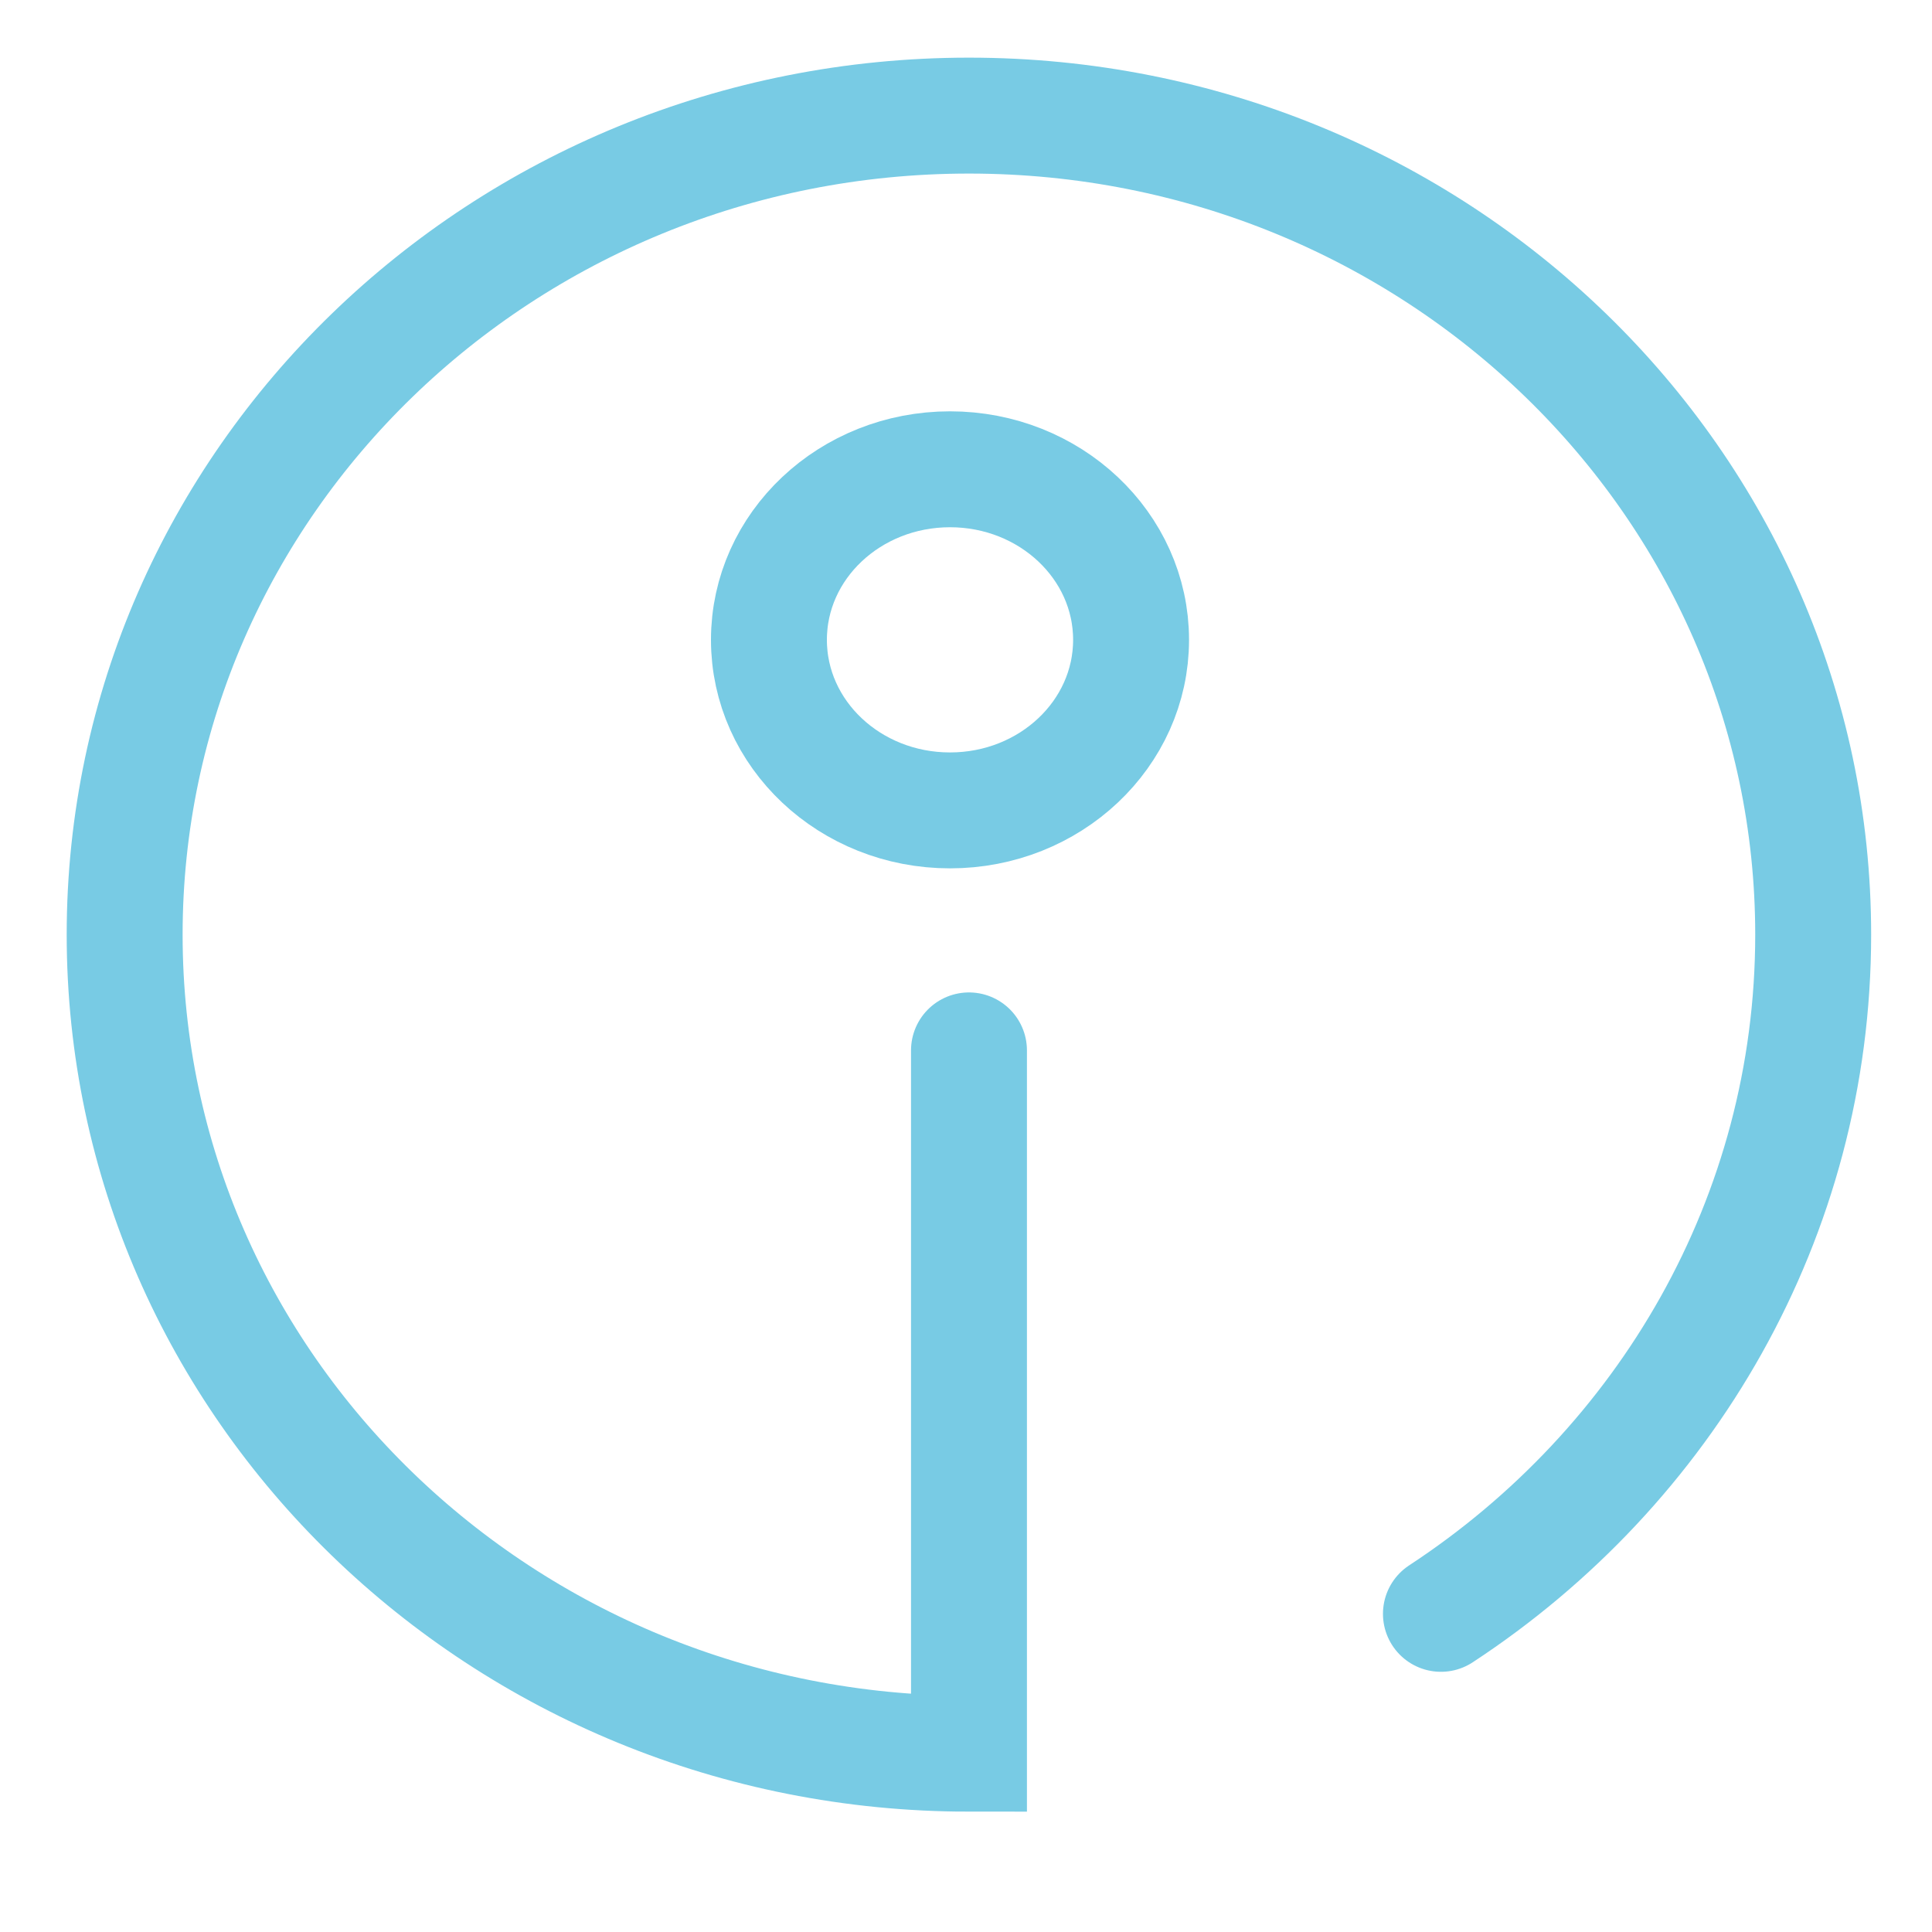<?xml version="1.0" encoding="utf-8"?>
<!-- Generator: Adobe Illustrator 15.0.2, SVG Export Plug-In . SVG Version: 6.00 Build 0)  -->
<!DOCTYPE svg PUBLIC "-//W3C//DTD SVG 1.1//EN" "http://www.w3.org/Graphics/SVG/1.1/DTD/svg11.dtd">
<svg version="1.1" id="Ebene_1" xmlns="http://www.w3.org/2000/svg" xmlns:xlink="http://www.w3.org/1999/xlink" x="0px" y="0px"
	 width="50px" height="50px" viewBox="0 0 50 50" enable-background="new 0 0 50 50" xml:space="preserve">
<g>
	<path fill="none" stroke="#E52520" stroke-width="3" stroke-miterlimit="10" d="M-27.548-18.437h-39.286v-32.901h38.616
		c0,0,2.232-0.215,4.241,1.282c2.01,1.495,2.01,4.272,2.01,4.272v19.869"/>
	<path fill="none" stroke="#E52520" stroke-width="3" stroke-miterlimit="10" d="M-34.038-34.779
		c0,5.774-4.642,10.456-10.362,10.456c-5.721,0-10.363-4.682-10.363-10.456c0-5.774,4.642-10.455,10.363-10.455
		C-38.68-45.234-34.038-40.553-34.038-34.779z"/>
</g>
<path fill="none" stroke="#E52520" stroke-width="3" stroke-linecap="round" stroke-miterlimit="10" d="M-44.606,47.799
	l2.807-20.466c0,0,0.586-1.872,0.819-2.223c0.233-0.353,1.052-1.171,1.052-1.171l12.63-9.707c0,0,2.692-2.689,2.924-3.86
	c0.415-2.077-1.521-4.795-3.858-4.795h-35.788c0,0-4.092,0.584-3.977,4.094c0.117,3.508,2.925,5.615,2.925,5.615l12.28,8.887
	c0,0,1.149,1.204,1.519,3.16c0.47,2.453,0.704,5.612,0.704,5.612"/>
<g>
	
		<ellipse fill="none" stroke="#78CBE4" stroke-width="3" stroke-linecap="round" stroke-miterlimit="10" cx="24.586" cy="16.559" rx="4.686" ry="4.414"/>
	<path fill="none" stroke="#78CBE4" stroke-width="3" stroke-linecap="round" stroke-miterlimit="10" d="M37.291,41.766
		c5.811-3.811,9.634-10.263,9.634-17.577c0-11.706-9.782-21.197-21.848-21.197c-12.068,0-21.851,9.491-21.851,21.197
		c0,11.705,9.782,21.196,21.851,21.196V27.184"/>
</g>
<g>
	<path fill="none" stroke="#E52520" stroke-width="3" stroke-miterlimit="10" d="M44.333-34.382c0-5.21,1.179-12.663-2.021-16.292
		C38.52-54.976,29.839-55,23.641-55C12.216-55,2.95-45.769,2.95-34.382s9.266,20.618,20.69,20.618
		C35.068-13.764,44.333-22.995,44.333-34.382z"/>
	<polyline fill="none" stroke="#E52520" stroke-width="3" stroke-miterlimit="10" points="27.029,-41.735 20.542,-34.814 
		26.886,-28.182 	"/>
</g>
<g>
	<ellipse fill="none" stroke="#78CBE4" stroke-width="3" stroke-miterlimit="10" cx="24.71" cy="73.678" rx="5.481" ry="5.532"/>
	<path fill="none" stroke="#78CBE4" stroke-width="3" stroke-miterlimit="10" d="M39.476,73.926
		c0,7.827-13.433,27.703-14.122,27.703c-1.088,0-14.223-19.876-14.223-27.703c0-7.828,6.344-14.175,14.172-14.175
		S39.476,66.098,39.476,73.926z"/>
</g>
<g>
	<g>
		<path fill="none" stroke="#78CBE4" stroke-width="3" stroke-linecap="round" stroke-miterlimit="10" d="M-54.571,96.623V63.787
			h28.731v32.275c0,0,0.188,1.867-1.119,3.547c-1.306,1.679-3.731,1.679-3.731,1.679h-17.352"/>
		<polyline fill="none" stroke="#78CBE4" stroke-width="3" stroke-linecap="round" stroke-miterlimit="10" points="-61.474,91.586 
			-61.474,57.257 -32.184,57.257 		"/>
	</g>
</g>
</svg>
